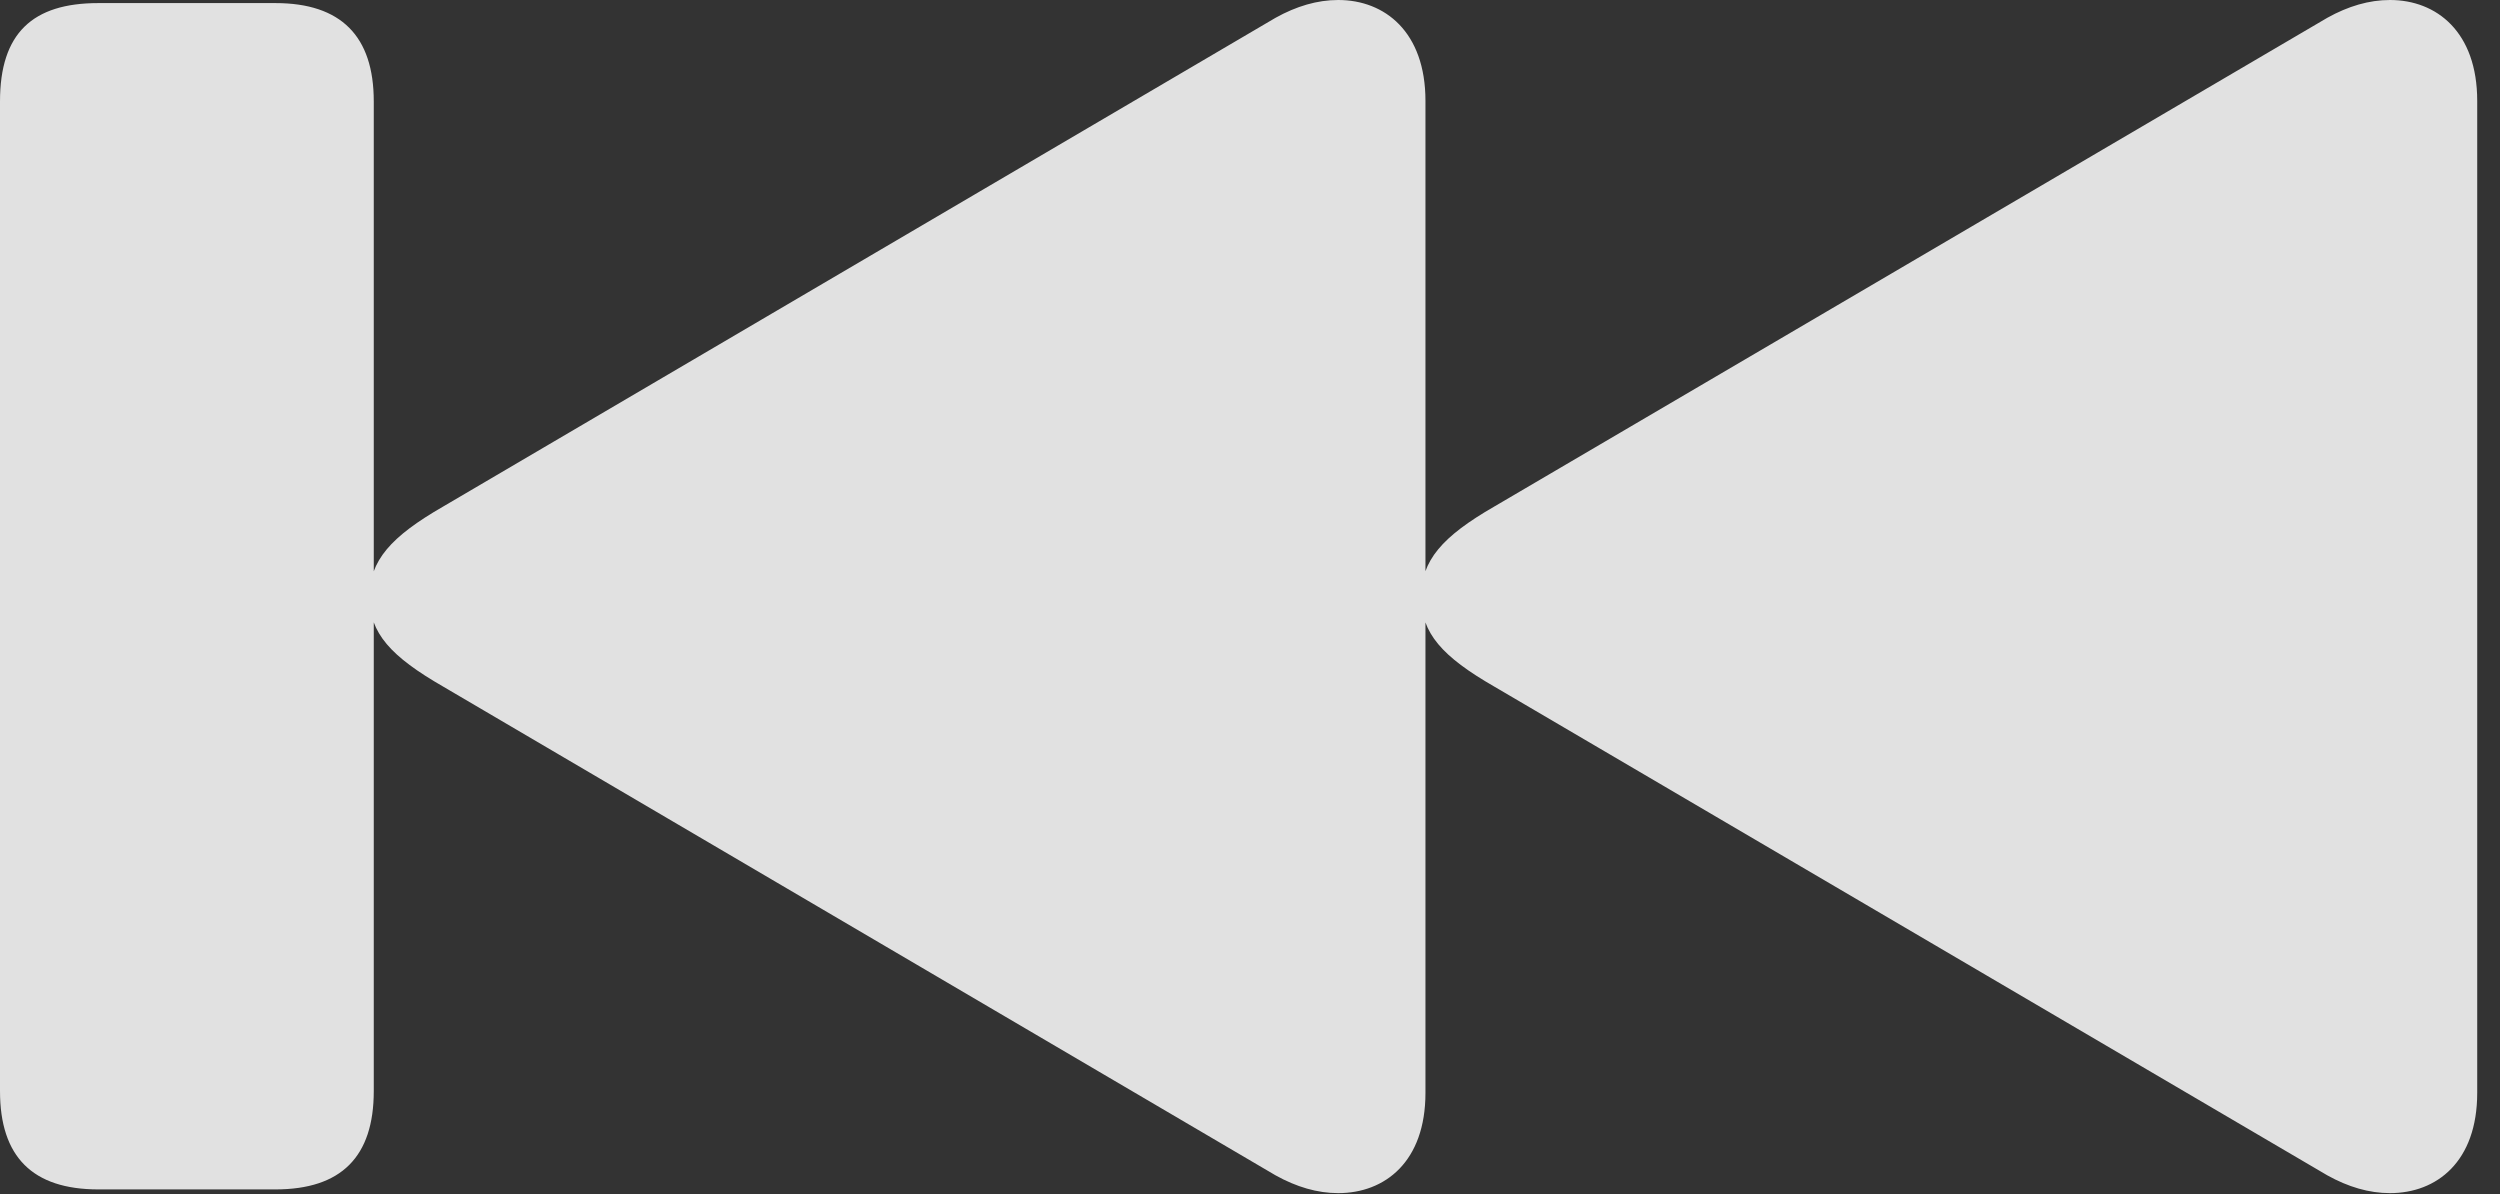 <?xml version="1.0" encoding="UTF-8"?>
<!--Generator: Apple Native CoreSVG 341-->
<!DOCTYPE svg
PUBLIC "-//W3C//DTD SVG 1.1//EN"
       "http://www.w3.org/Graphics/SVG/1.1/DTD/svg11.dtd">
<svg version="1.1" xmlns="http://www.w3.org/2000/svg" xmlns:xlink="http://www.w3.org/1999/xlink" viewBox="0 0 39.717 18.975">
 <rect x="0" y="0" width="39.717" height="18.975" fill="#333333" stroke="none"/>
 <g>
  <rect height="18.975" opacity="0" width="39.717" x="0" y="0"/>
  <path d="M39.355 17.363L39.355 1.602C39.355 0.508 38.711 0 37.969 0C37.637 0 37.305 0.098 36.973 0.283L23.74 8.047C22.91 8.525 22.578 8.906 22.578 9.482C22.578 10.059 22.91 10.43 23.74 10.908L36.973 18.672C37.305 18.857 37.637 18.955 37.969 18.955C38.711 18.955 39.355 18.457 39.355 17.363ZM22.646 17.363L22.646 1.602C22.646 0.508 22.002 0 21.26 0C20.928 0 20.596 0.098 20.264 0.283L7.041 8.047C6.211 8.525 5.869 8.906 5.869 9.482C5.869 10.059 6.211 10.43 7.041 10.908L20.264 18.672C20.596 18.857 20.928 18.955 21.26 18.955C22.002 18.955 22.646 18.457 22.646 17.363ZM4.375 18.896C5.42 18.896 5.938 18.379 5.938 17.334L5.938 1.611C5.938 0.576 5.42 0.049 4.375 0.049L1.562 0.049C0.518 0.049 0 0.527 0 1.611L0 17.334C0 18.379 0.518 18.896 1.562 18.896Z" fill="white" fill-opacity="0.85"/>
 </g>
</svg>
